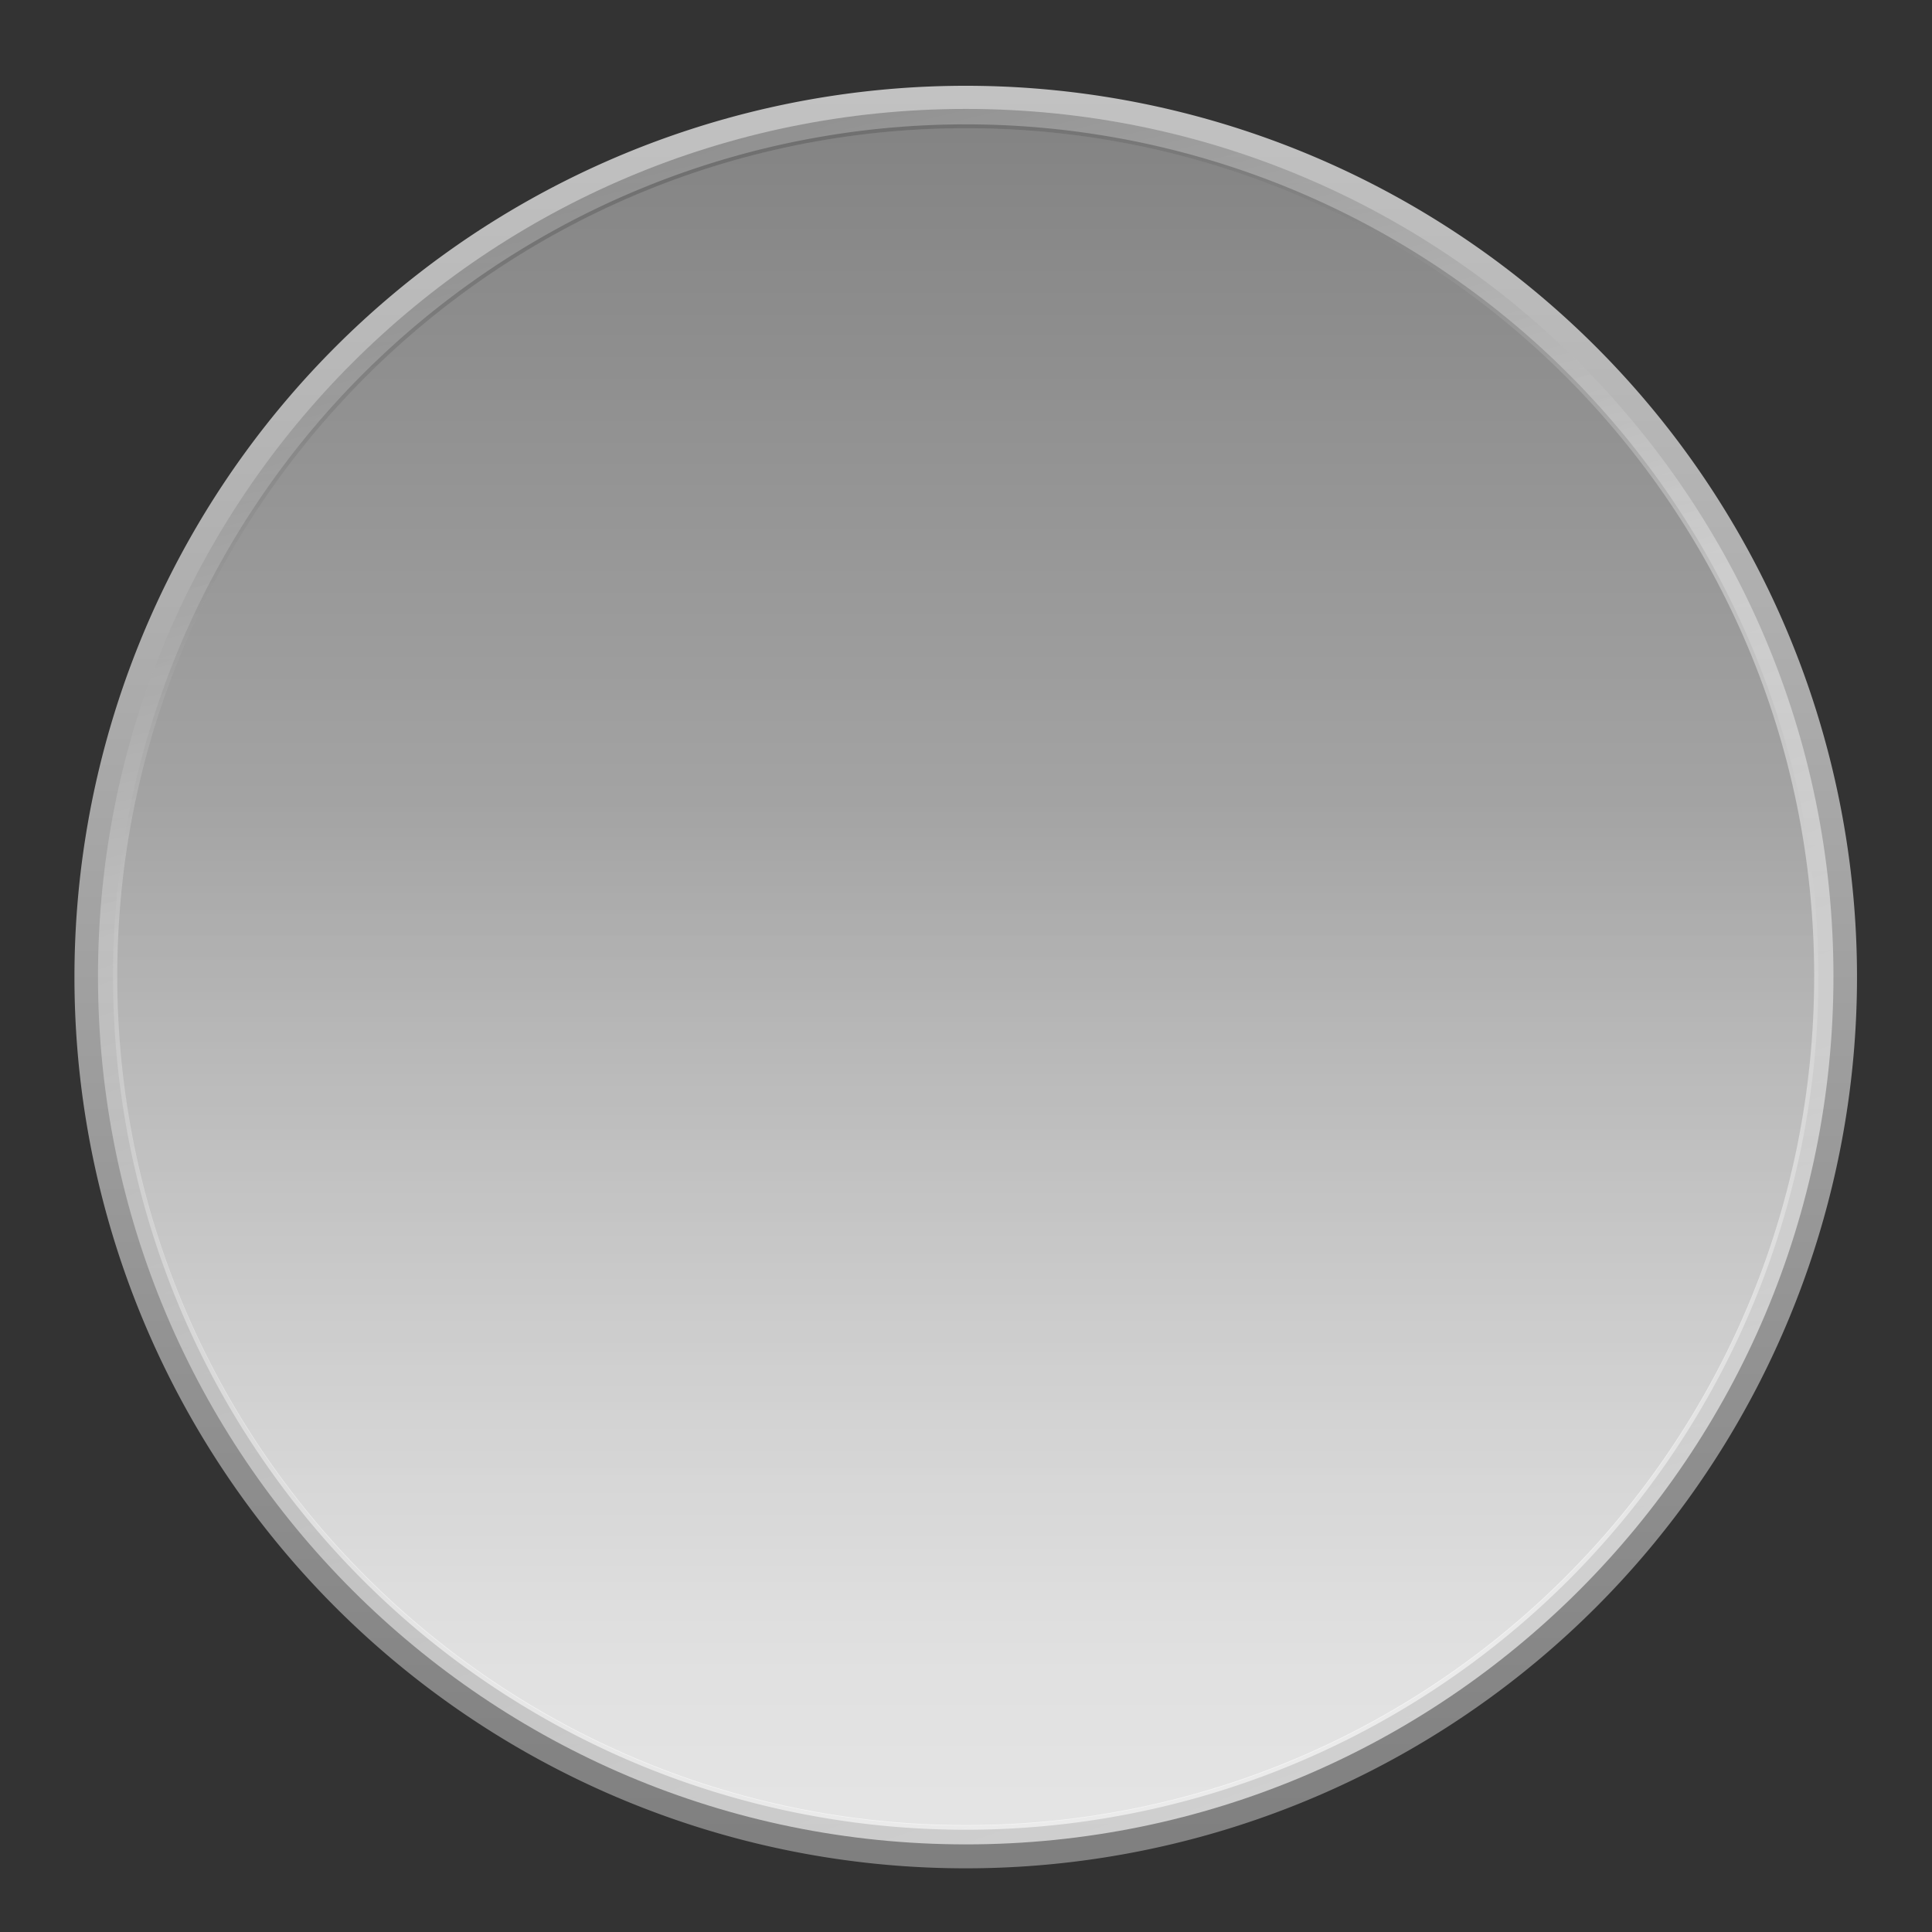 <?xml version="1.0" encoding="UTF-8" standalone="no"?>
<!-- Created with Inkscape (http://www.inkscape.org/) -->
<svg
   xmlns:dc="http://purl.org/dc/elements/1.1/"
   xmlns:cc="http://creativecommons.org/ns#"
   xmlns:rdf="http://www.w3.org/1999/02/22-rdf-syntax-ns#"
   xmlns:svg="http://www.w3.org/2000/svg"
   xmlns="http://www.w3.org/2000/svg"
   xmlns:xlink="http://www.w3.org/1999/xlink"
   xmlns:sodipodi="http://sodipodi.sourceforge.net/DTD/sodipodi-0.dtd"
   xmlns:inkscape="http://www.inkscape.org/namespaces/inkscape"
   width="128"
   height="128"
   id="svg3253"
   sodipodi:version="0.32"
   inkscape:version="0.46"
   version="1.0"
   sodipodi:docname="dot-inactive.svg"
   inkscape:output_extension="org.inkscape.output.svg.inkscape">
  <rect width="100%" height="100%" fill="#333333" stroke="none"/>
  <defs
     id="defs3255">
    <linearGradient
       id="linearGradient3826">
      <stop
         id="stop3828"
         offset="0"
         style="stop-color:#000000;stop-opacity:1;" />
      <stop
         id="stop3830"
         offset="1"
         style="stop-color:#000000;stop-opacity:0;" />
    </linearGradient>
    <linearGradient
       inkscape:collect="always"
       id="linearGradient3816">
      <stop
         style="stop-color:#ffffff;stop-opacity:1;"
         offset="0"
         id="stop3818" />
      <stop
         style="stop-color:#ffffff;stop-opacity:0;"
         offset="1"
         id="stop3820" />
    </linearGradient>
    <linearGradient
       inkscape:collect="always"
       id="linearGradient3798">
      <stop
         style="stop-color:#ffffff;stop-opacity:1;"
         offset="0"
         id="stop3800" />
      <stop
         style="stop-color:#ffffff;stop-opacity:0;"
         offset="1"
         id="stop3802" />
    </linearGradient>
    <linearGradient
       id="linearGradient3776">
      <stop
         style="stop-color:#787878;stop-opacity:1;"
         offset="0"
         id="stop3778" />
      <stop
         style="stop-color:#cbcbcb;stop-opacity:1;"
         offset="1"
         id="stop3780" />
    </linearGradient>
    <inkscape:perspective
       sodipodi:type="inkscape:persp3d"
       inkscape:vp_x="0 : 526.18109 : 1"
       inkscape:vp_y="0 : 1000 : 0"
       inkscape:vp_z="744.09448 : 526.18109 : 1"
       inkscape:persp3d-origin="372.04724 : 350.78739 : 1"
       id="perspective3261" />
    <linearGradient
       inkscape:collect="always"
       xlink:href="#linearGradient3776"
       id="linearGradient3786"
       x1="99.675"
       y1="126.82"
       x2="99.675"
       y2="34.575"
       gradientUnits="userSpaceOnUse"
       spreadMethod="pad" />
    <linearGradient
       inkscape:collect="always"
       xlink:href="#linearGradient3776"
       id="linearGradient3794"
       x1="74.256"
       y1="14.105"
       x2="74.256"
       y2="127.984"
       gradientUnits="userSpaceOnUse" />
    <linearGradient
       inkscape:collect="always"
       xlink:href="#linearGradient3798"
       id="linearGradient3804"
       x1="82.833"
       y1="-2.568"
       x2="82.833"
       y2="78.873"
       gradientUnits="userSpaceOnUse" />
    <linearGradient
       inkscape:collect="always"
       xlink:href="#linearGradient3798"
       id="linearGradient3808"
       gradientUnits="userSpaceOnUse"
       x1="82.833"
       y1="-29.437"
       x2="82.833"
       y2="78.873" />
    <linearGradient
       inkscape:collect="always"
       xlink:href="#linearGradient3816"
       id="linearGradient3822"
       x1="137.008"
       y1="170.991"
       x2="70.936"
       y2="-14.041"
       gradientUnits="userSpaceOnUse" />
    <linearGradient
       inkscape:collect="always"
       xlink:href="#linearGradient3826"
       id="linearGradient3832"
       gradientUnits="userSpaceOnUse"
       x1="44.865"
       y1="-56.152"
       x2="71.293"
       y2="55.959" />
  </defs>
  <sodipodi:namedview
     id="base"
     pagecolor="#ffffff"
     bordercolor="#666666"
     borderopacity="1.0"
     gridtolerance="10000"
     guidetolerance="10"
     objecttolerance="10"
     inkscape:pageopacity="0.0"
     inkscape:pageshadow="2"
     inkscape:zoom="1.979899"
     inkscape:cx="75.483518"
     inkscape:cy="55.787443"
     inkscape:document-units="px"
     inkscape:current-layer="layer1"
     showgrid="false"
     inkscape:showpageshadow="false"
     inkscape:window-width="1022"
     inkscape:window-height="722"
     inkscape:window-x="0"
     inkscape:window-y="25" />
  <g
     inkscape:label="Layer 1"
     inkscape:groupmode="layer"
     id="layer1">
    <path
       sodipodi:type="arc"
       style="opacity:1;fill:url(#linearGradient3786);fill-opacity:1;stroke:url(#linearGradient3794);stroke-width:2;stroke-miterlimit:4;stroke-dasharray:none;stroke-opacity:1"
       id="path3265"
       sodipodi:cx="66.922607"
       sodipodi:cy="69.663689"
       sodipodi:rx="45.204327"
       sodipodi:ry="45.204327"
       d="M 112.127,69.664 A 45.204,45.204 0 1 1 21.718,69.664 A 45.204,45.204 0 1 1 112.127,69.664 z"
       transform="matrix(1.278,0,0,-1.278,-21.545,153.763)" />
    <path
       sodipodi:type="inkscape:offset"
       inkscape:radius="-1.2063808"
       inkscape:original="M 66.9375 24.46875 C 41.984712 24.46875 21.71875 44.703462 21.71875 69.65625 C 21.71875 94.609038 41.984712 114.875 66.9375 114.875 C 91.890288 114.875 112.125 94.609038 112.125 69.65625 C 112.125 44.703462 91.890288 24.46875 66.9375 24.46875 z "
       style="opacity:1;fill:url(#linearGradient3808);fill-opacity:1;stroke:none;stroke-width:2;stroke-miterlimit:4;stroke-dasharray:none;stroke-opacity:1"
       id="path3806"
       d="M 66.938,25.688 C 42.637,25.688 22.938,45.357 22.938,69.656 C 22.938,93.956 42.638,113.656 66.938,113.656 C 91.237,113.656 110.906,93.957 110.906,69.656 C 110.906,45.356 91.238,25.688 66.938,25.688 z"
       transform="matrix(1.278,0,0,-1.278,-21.545,153.784)" />
    <path
       sodipodi:type="inkscape:offset"
       inkscape:radius="-0.710765"
       inkscape:original="M 66.9375 24.46875 C 41.984712 24.46875 21.71875 44.703462 21.71875 69.65625 C 21.71875 94.609038 41.984712 114.875 66.9375 114.875 C 91.890288 114.875 112.125 94.609038 112.125 69.65625 C 112.125 44.703462 91.890288 24.46875 66.9375 24.46875 z "
       style="opacity:1;fill:none;fill-opacity:1;stroke:url(#linearGradient3822);stroke-width:1;stroke-miterlimit:4;stroke-dasharray:none;stroke-opacity:1"
       id="path3814"
       d="M 66.938,25.188 C 42.369,25.188 22.438,45.088 22.438,69.656 C 22.438,94.224 42.37,114.156 66.938,114.156 C 91.505,114.156 111.406,94.225 111.406,69.656 C 111.406,45.088 91.506,25.188 66.938,25.188 z"
       transform="matrix(1.278,0,0,1.278,-21.545,-24.335)" />
    <path
       transform="matrix(1.278,0,0,1.278,-21.545,-24.335)"
       d="M 66.938,25.188 C 42.369,25.188 22.438,45.088 22.438,69.656 C 22.438,94.224 42.37,114.156 66.938,114.156 C 91.505,114.156 111.406,94.225 111.406,69.656 C 111.406,45.088 91.506,25.188 66.938,25.188 z"
       id="path3824"
       style="opacity:1;fill:none;fill-opacity:1;stroke:url(#linearGradient3832);stroke-width:1;stroke-miterlimit:4;stroke-dasharray:none;stroke-opacity:1"
       inkscape:original="M 66.9375 24.46875 C 41.984712 24.46875 21.71875 44.703462 21.71875 69.65625 C 21.71875 94.609038 41.984712 114.875 66.9375 114.875 C 91.890288 114.875 112.125 94.609038 112.125 69.65625 C 112.125 44.703462 91.890288 24.46875 66.9375 24.46875 z "
       inkscape:radius="-0.710765"
       sodipodi:type="inkscape:offset" />
  </g>
</svg>
